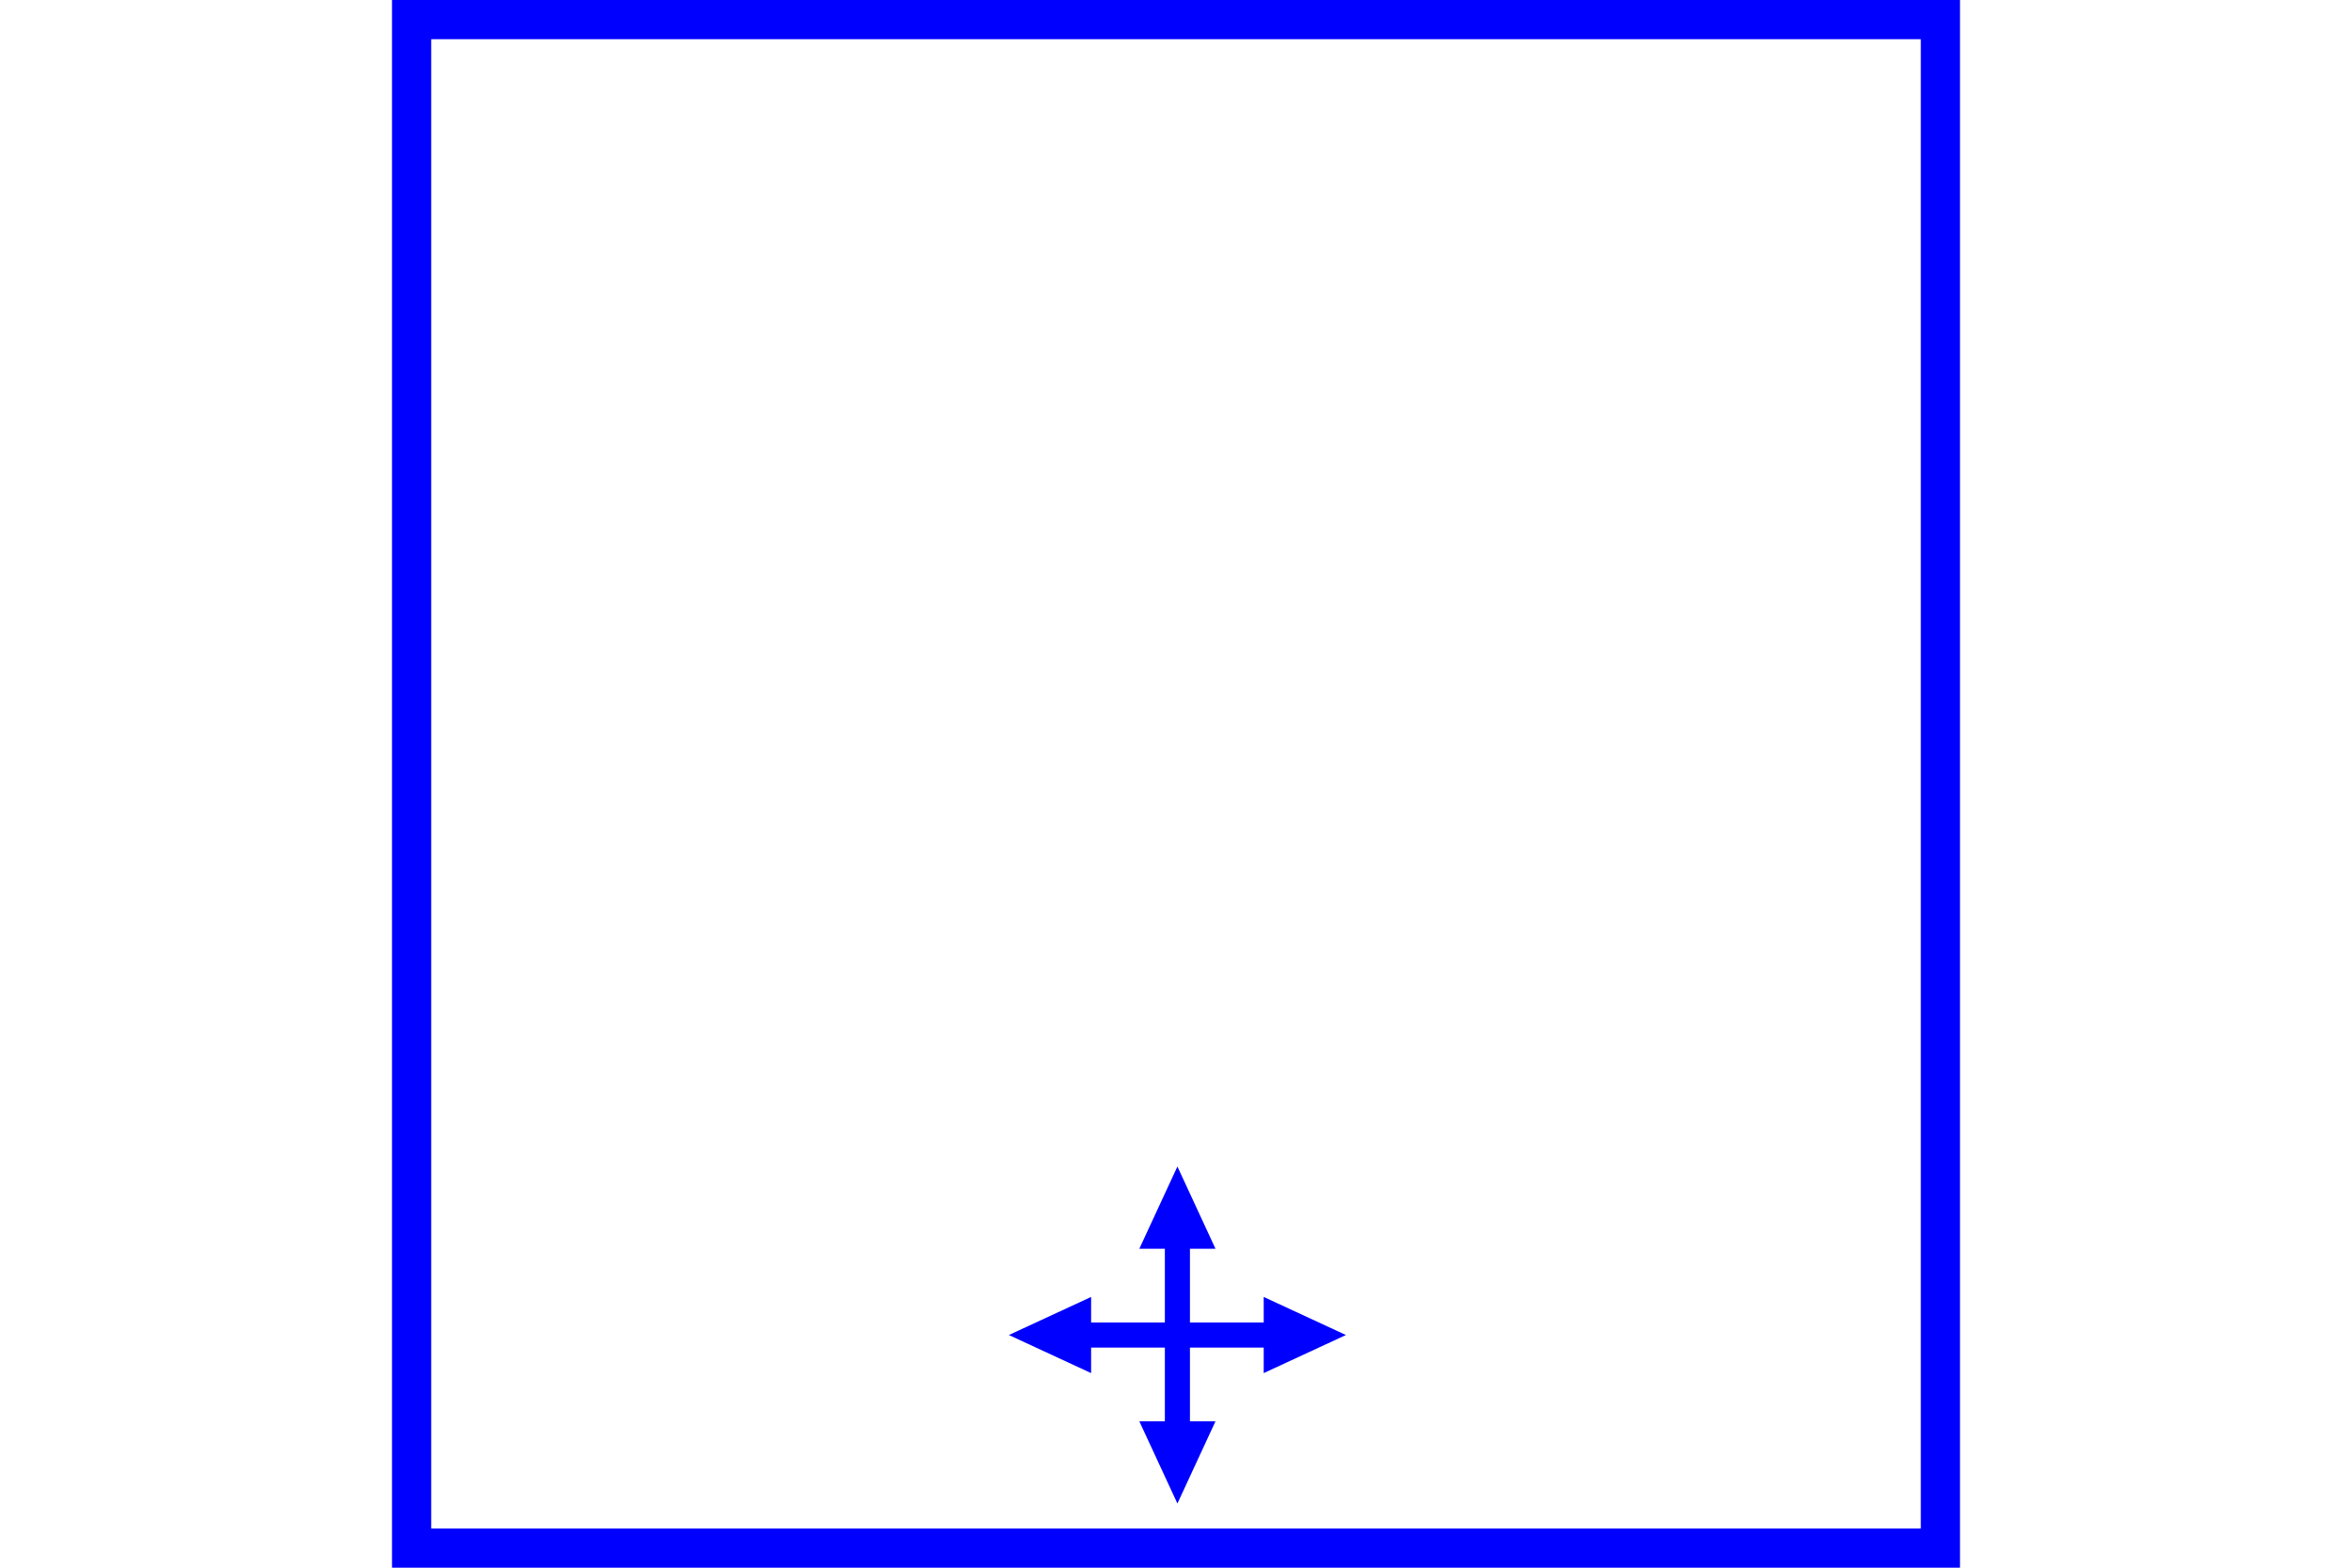 <?xml version="1.0" encoding="UTF-8" standalone="no"?>
<svg
   xmlns:dc="http://purl.org/dc/elements/1.1/"
   xmlns:cc="http://creativecommons.org/ns#"
   xmlns:rdf="http://www.w3.org/1999/02/22-rdf-syntax-ns#"
   xmlns:svg="http://www.w3.org/2000/svg"
   xmlns="http://www.w3.org/2000/svg"
   id="NATO Map Symbol"
   height="400"
   width="600"
   version="1.1">
  <g
     id="Control">
    <path
       id="vert"
       style="fill:#0000ff;fill-opacity:1;fill-rule:evenodd;stroke:#0000ff;stroke-width:0;stroke-linejoin:round;stroke-miterlimit:4;stroke-dasharray:none;stroke-opacity:1"
       d="m 290.646,362.649 9.714,20.978 9.714,-20.978 z m 0,-44.03 9.714,-20.978 9.714,20.978 z m 12.914,0 h -6.4 v 44.03 H 303.56 Z" />
    <path
       id="horiz"
       style="fill:#0000ff;fill-opacity:1;fill-rule:evenodd;stroke:#0000ff;stroke-width:0;stroke-linejoin:round;stroke-miterlimit:4;stroke-dasharray:none;stroke-opacity:1"
       d="m 278.345,330.92 -20.978,9.714 20.978,9.714 z m 44.03,0 20.978,9.714 -20.978,9.714 z m 0,12.914 v -6.4 H 278.345 v 6.4 z" />
  </g>
  <path
     id="Neutral Frame"
     style="opacity:1;fill:none;fill-opacity:1;stroke:#0000ff;stroke-width:10;stroke-linecap:butt;stroke-linejoin:miter;stroke-miterlimit:4;stroke-dasharray:none;stroke-dashoffset:0;stroke-opacity:1"
     d="M 105,5 H 495 V 395 H 105 Z" />
</svg>

